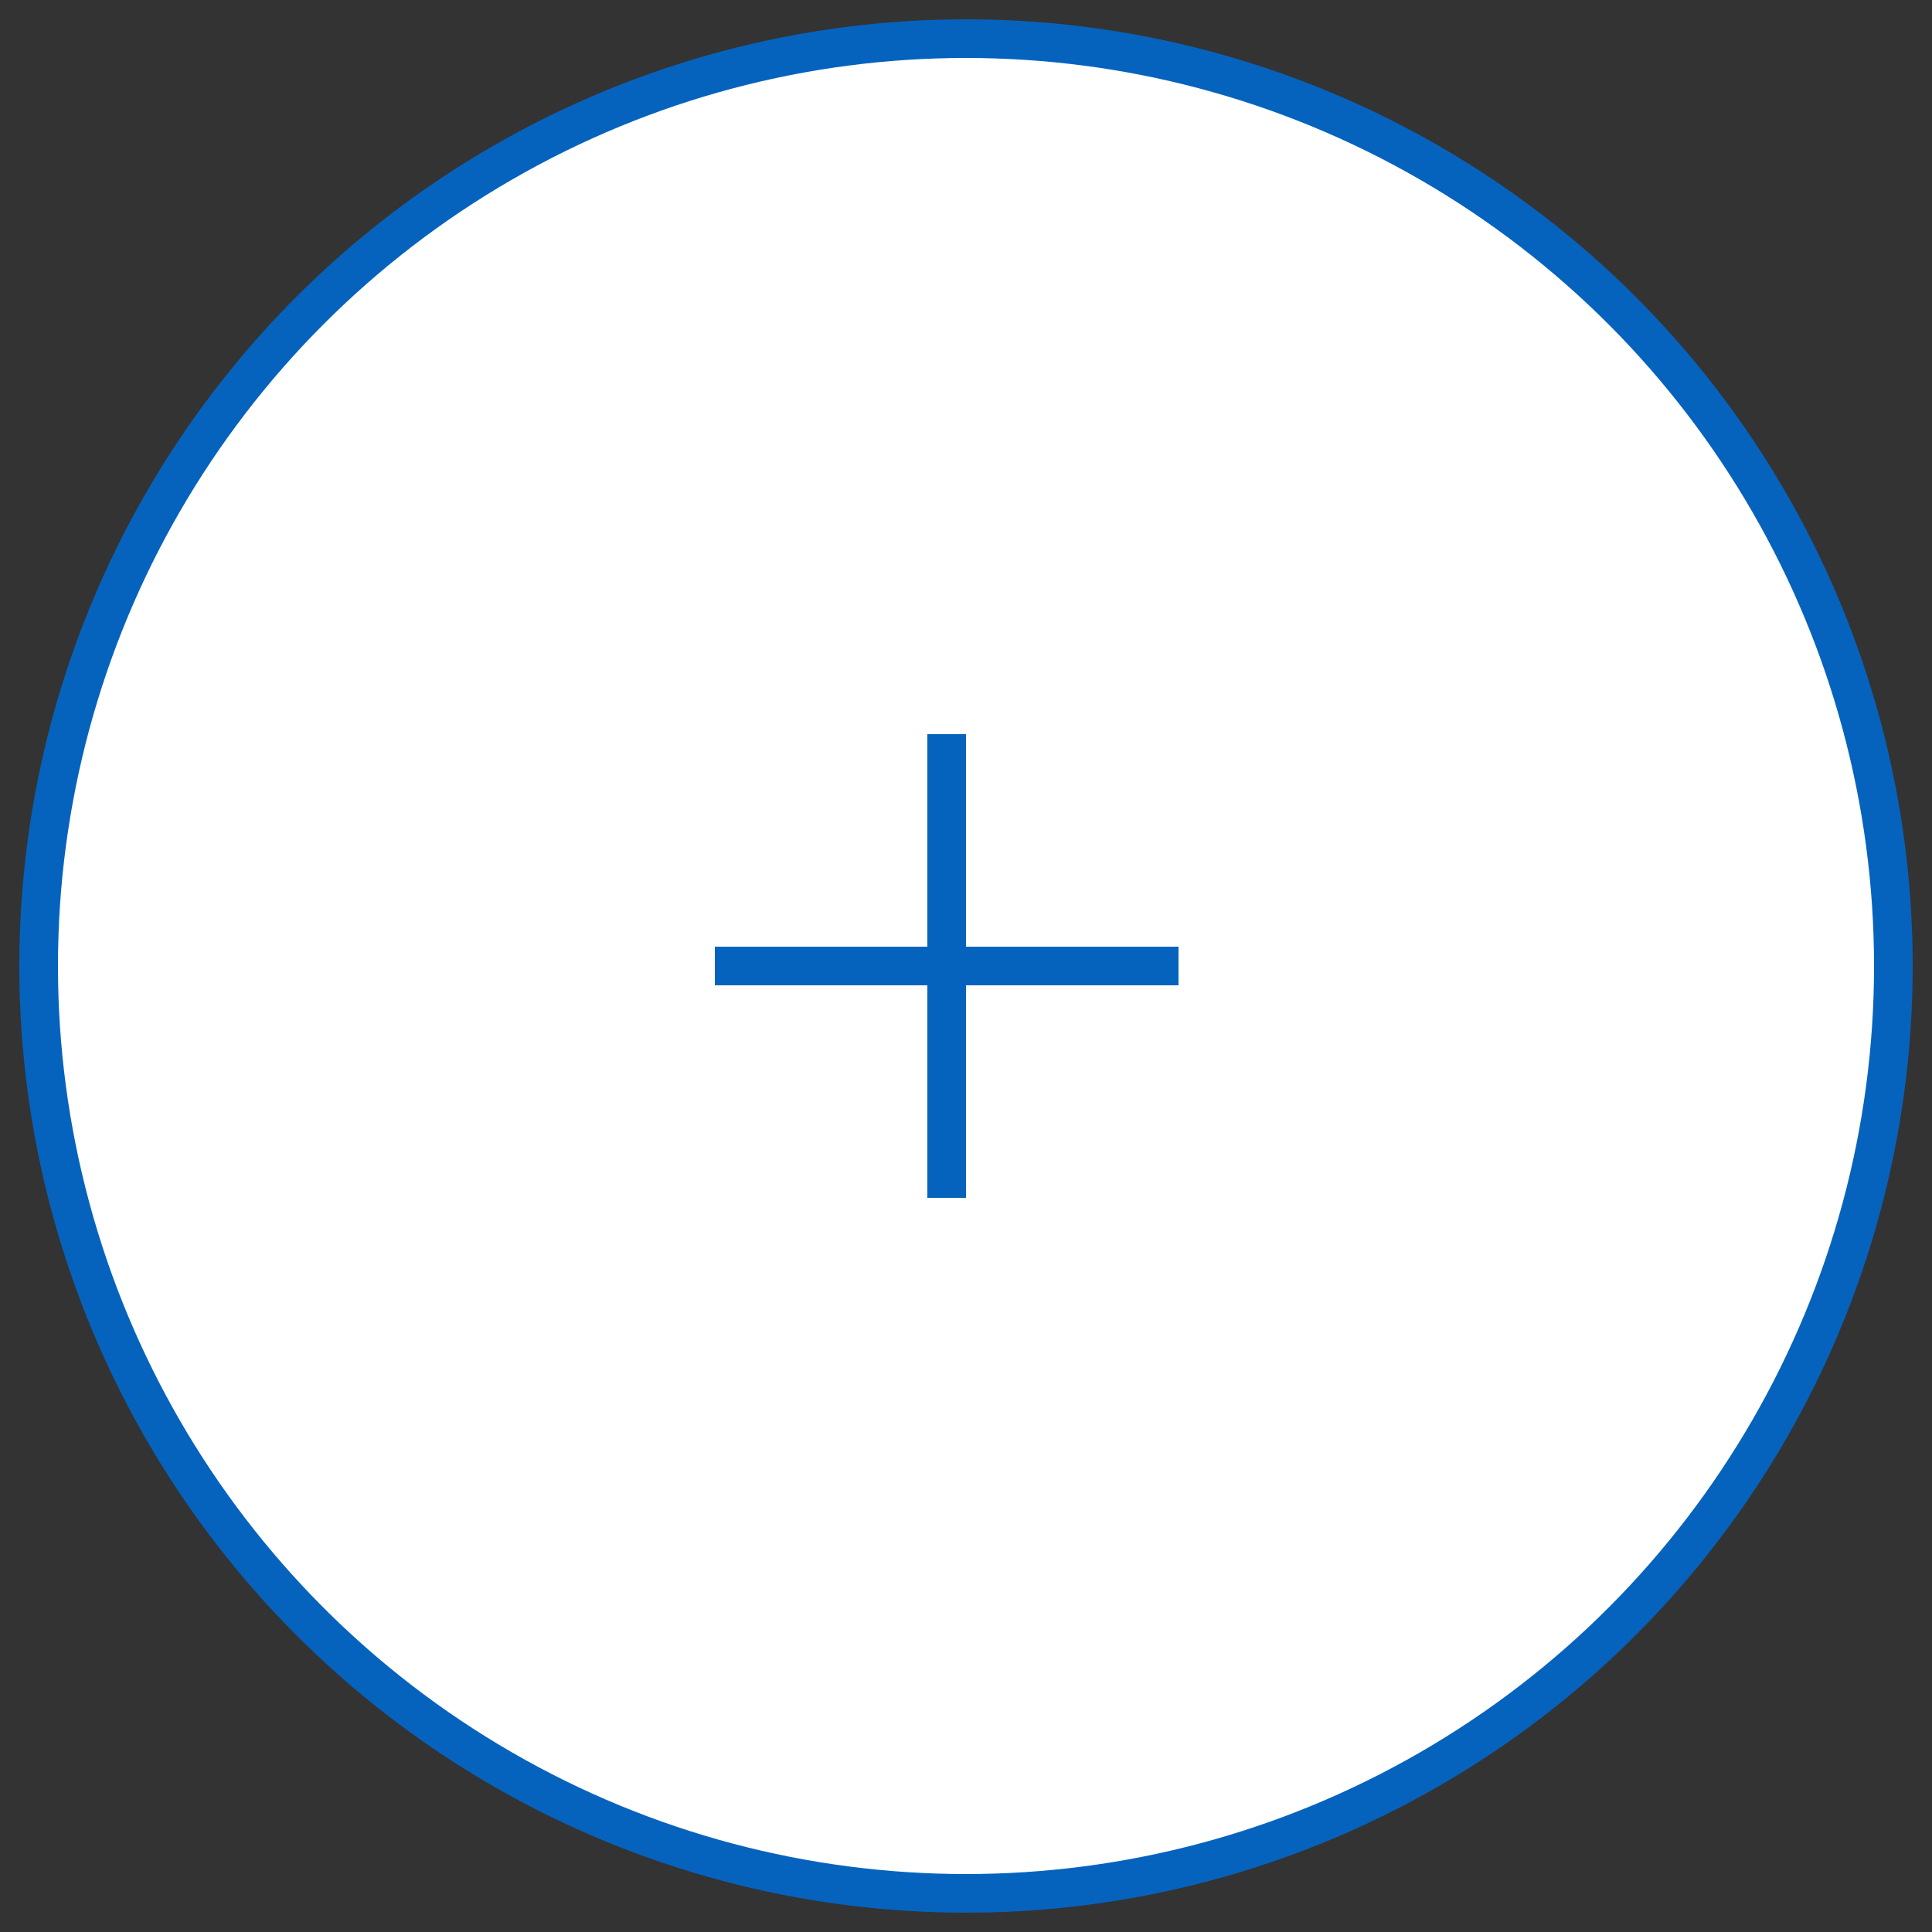 <svg xmlns="http://www.w3.org/2000/svg" width="50" height="50" fill="#FFF" stroke="#0563BE" class="loupe">
    <rect width="100%" height="100%" fill="#333333" stroke="none"/>
    <circle cx="25" cy="25" r="24" class="circle"/>
    <g class="icon-cross">
        <path d="M24.5 19v12" class="horizontal"/>
        <path d="M18.5 25h12" class="vertical"/>
    </g>
</svg>
